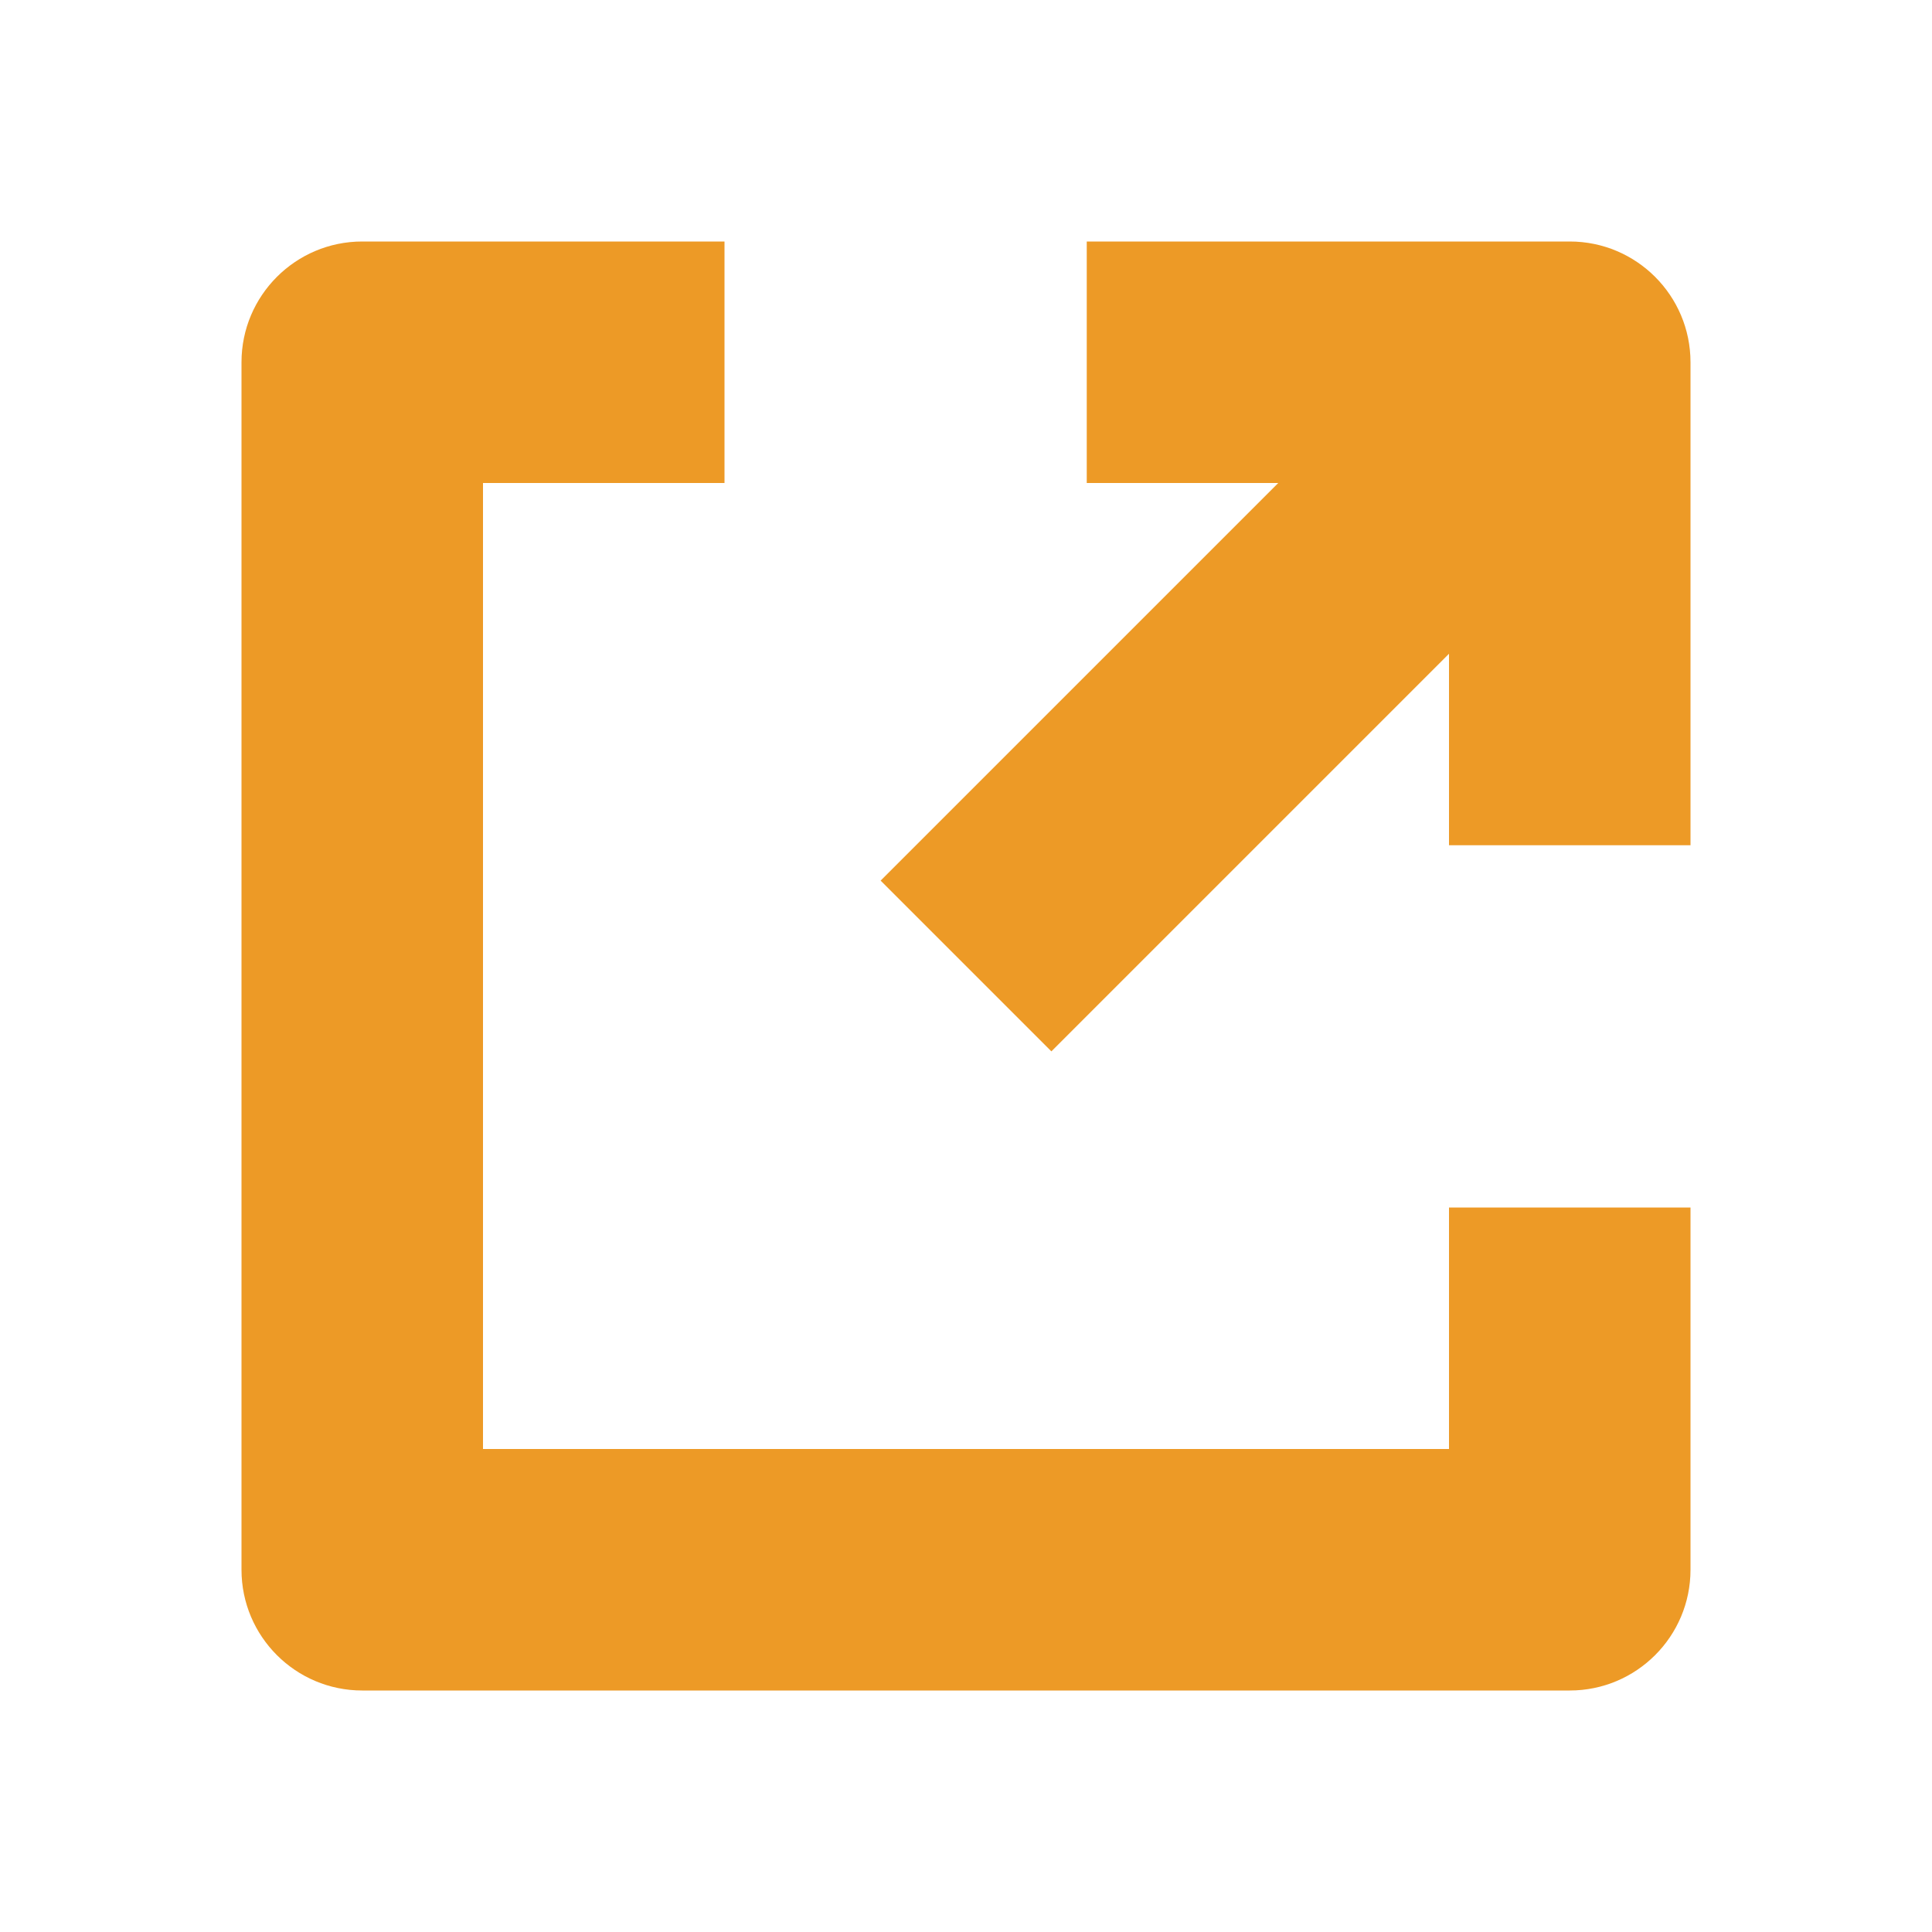 <svg width="16" height="16" viewBox="0 0 16 16" fill="none" xmlns="http://www.w3.org/2000/svg">
<g id="icon/s/new-tab">
<path id="Union" fill-rule="evenodd" clip-rule="evenodd" d="M3 2L6 2V4H4L4 12L12 12V10H14V13C14 13.552 13.552 14 13 14L3 14C2.448 14 2 13.552 2 13L2 3C2 2.448 2.448 2 3 2ZM14 4V3C14 2.448 13.552 2 13 2H12L9 2V4L10.586 4L7.293 7.293L8.707 8.707L12 5.414V7H14L14 4Z" fill="#ED9A26"/>
</g>
</svg>
